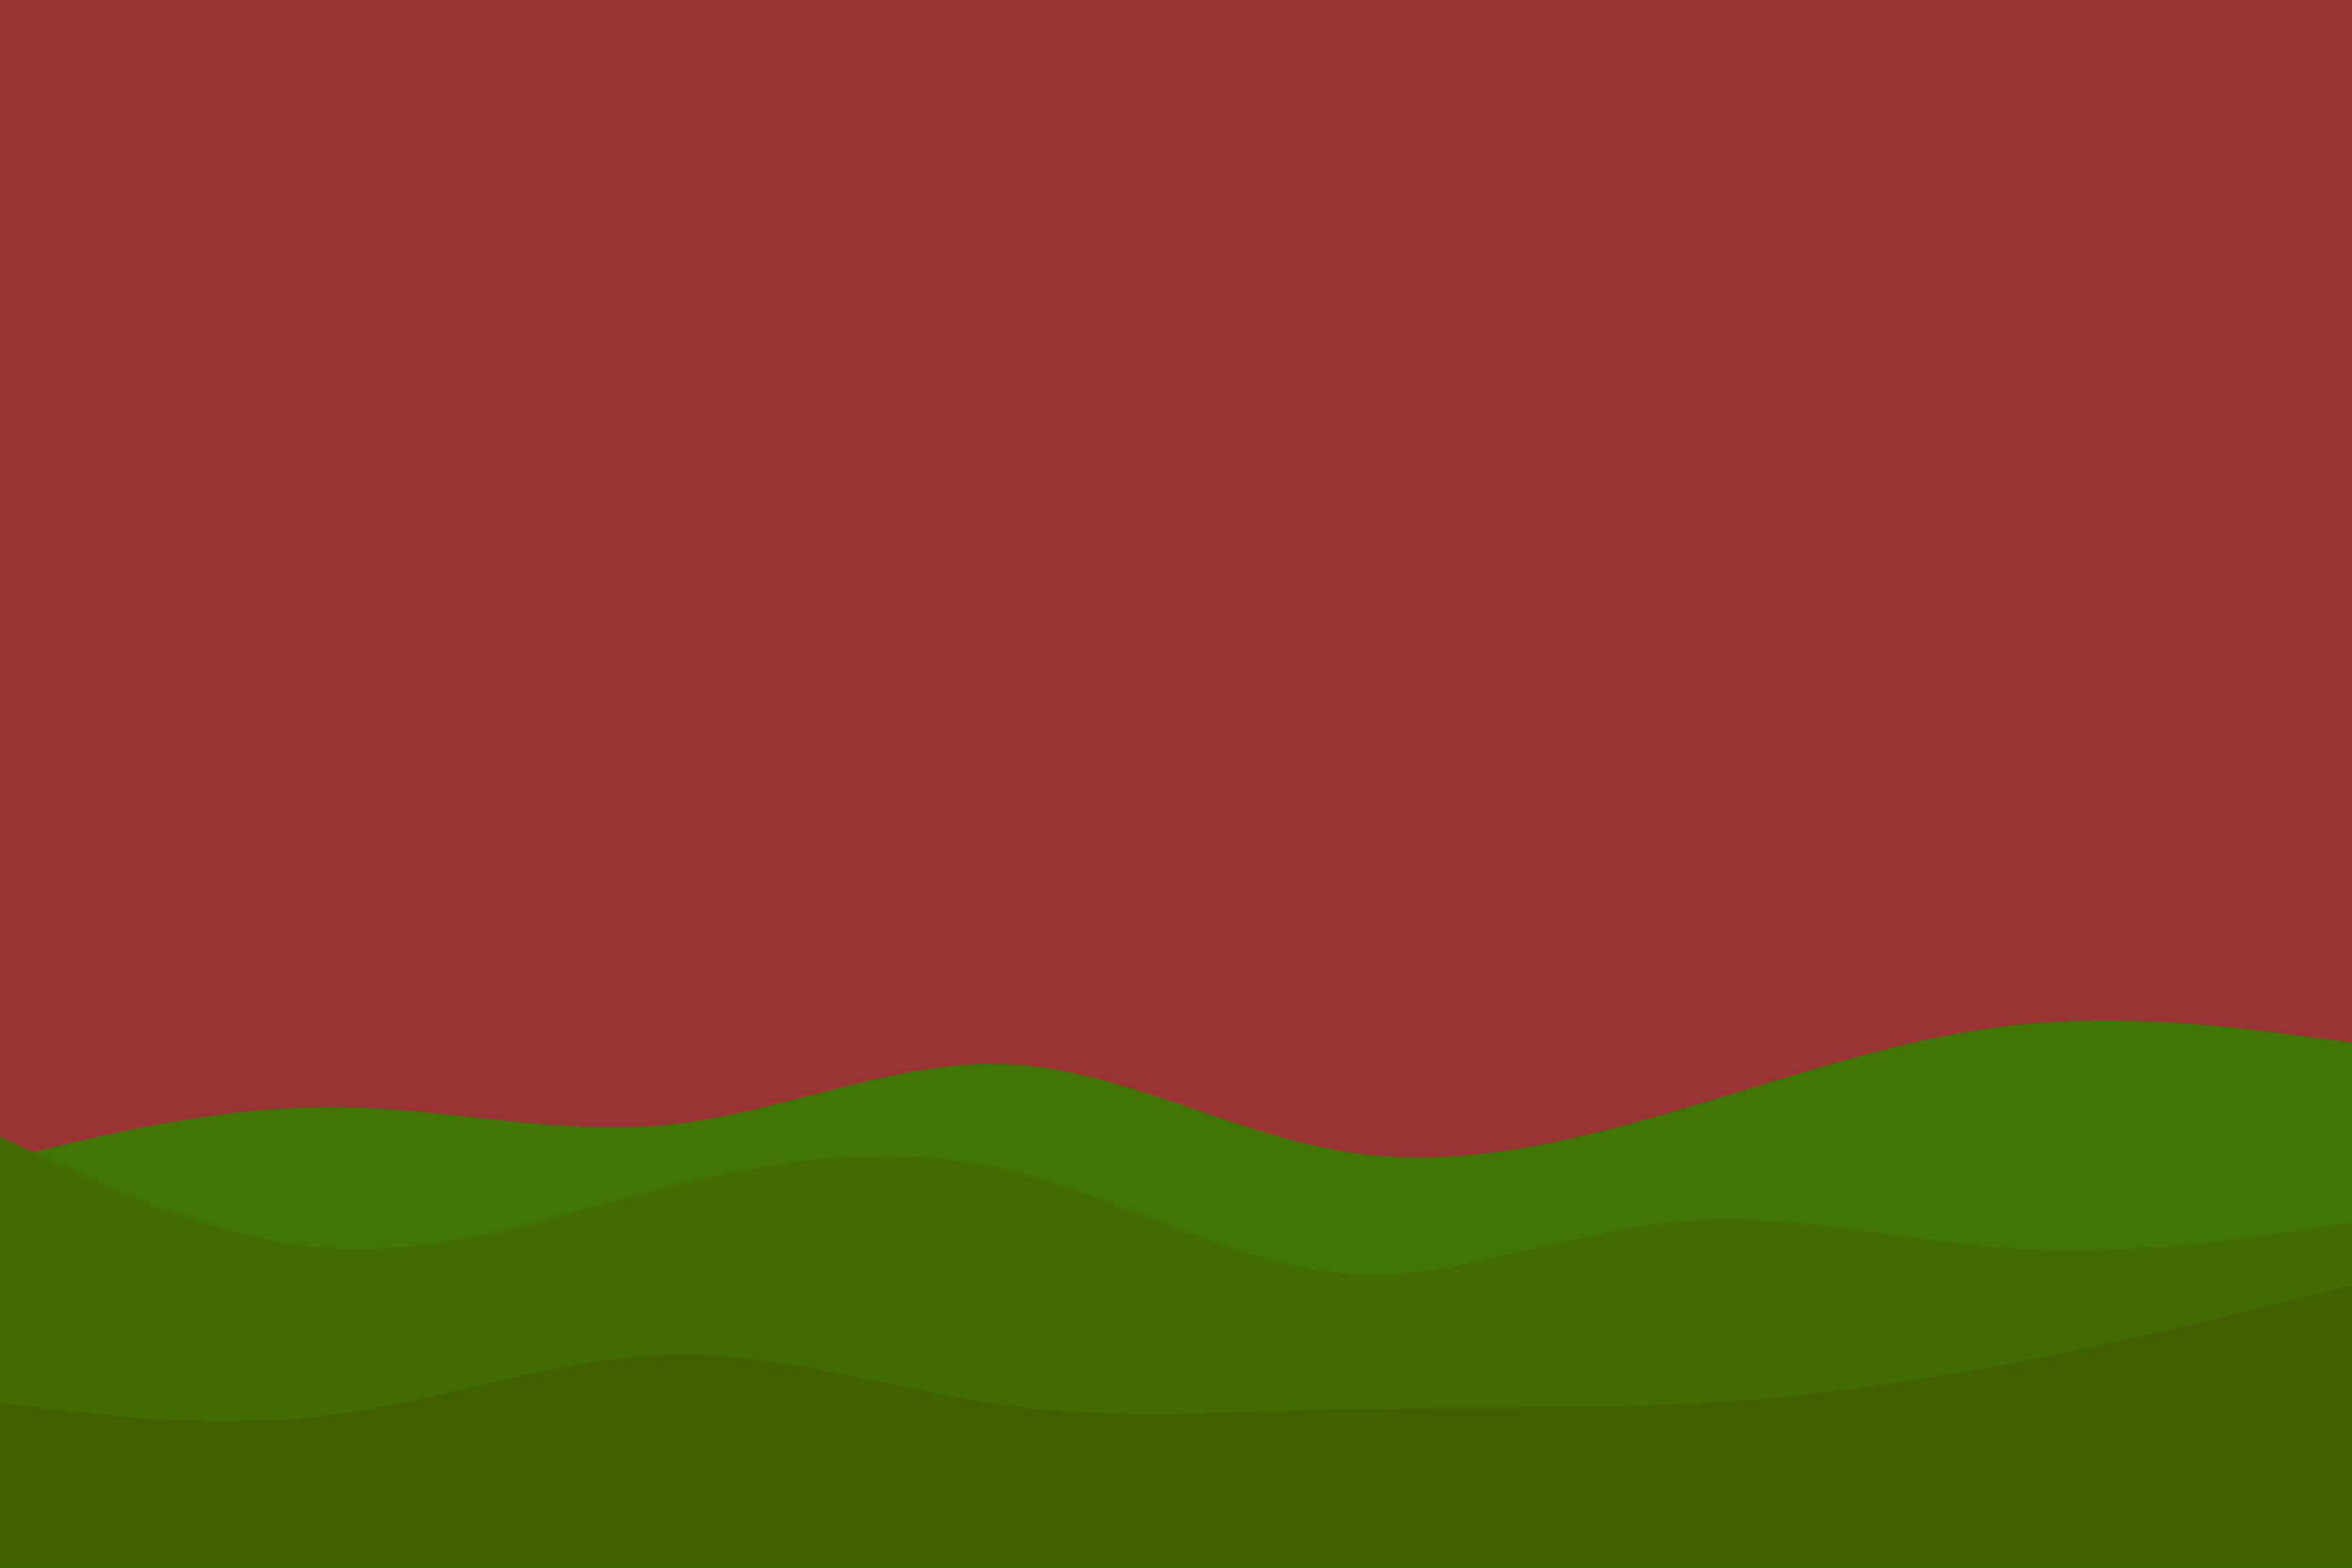 <svg id="visual" viewBox="0 0 900 600" width="900" height="600" xmlns="http://www.w3.org/2000/svg" xmlns:xlink="http://www.w3.org/1999/xlink" version="1.1"><rect x="0" y="0" width="900" height="600" fill="#9a3434"></rect><path d="M0 444L21.5 438.8C43 433.7 86 423.3 128.8 423.7C171.7 424 214.3 435 257.2 430.3C300 425.7 343 405.3 385.8 407.3C428.7 409.3 471.3 433.7 514.2 440.7C557 447.7 600 437.3 642.8 424.7C685.7 412 728.3 397 771.2 392.3C814 387.7 857 393.3 878.5 396.2L900 399L900 601L878.5 601C857 601 814 601 771.2 601C728.3 601 685.7 601 642.8 601C600 601 557 601 514.2 601C471.3 601 428.7 601 385.8 601C343 601 300 601 257.2 601C214.3 601 171.7 601 128.8 601C86 601 43 601 21.5 601L0 601Z" fill="#417505"></path><path d="M0 435L21.5 445.2C43 455.3 86 475.7 128.8 478C171.7 480.3 214.3 464.7 257.2 454C300 443.3 343 437.7 385.8 447.8C428.7 458 471.3 484 514.2 487.3C557 490.7 600 471.3 642.8 467.5C685.7 463.7 728.3 475.3 771.2 478C814 480.7 857 474.3 878.5 471.2L900 468L900 601L878.5 601C857 601 814 601 771.2 601C728.3 601 685.7 601 642.8 601C600 601 557 601 514.2 601C471.3 601 428.7 601 385.8 601C343 601 300 601 257.2 601C214.3 601 171.7 601 128.8 601C86 601 43 601 21.5 601L0 601Z" fill="#426b02"></path><path d="M0 537L21.5 539.5C43 542 86 547 128.8 541.3C171.7 535.7 214.3 519.3 257.2 518.5C300 517.7 343 532.3 385.8 538C428.7 543.7 471.3 540.3 514.2 539.3C557 538.3 600 539.7 642.8 537.5C685.7 535.3 728.3 529.7 771.2 521.5C814 513.3 857 502.7 878.5 497.3L900 492L900 601L878.5 601C857 601 814 601 771.2 601C728.3 601 685.7 601 642.8 601C600 601 557 601 514.2 601C471.3 601 428.7 601 385.8 601C343 601 300 601 257.2 601C214.3 601 171.7 601 128.8 601C86 601 43 601 21.5 601L0 601Z" fill="#416100"></path></svg>